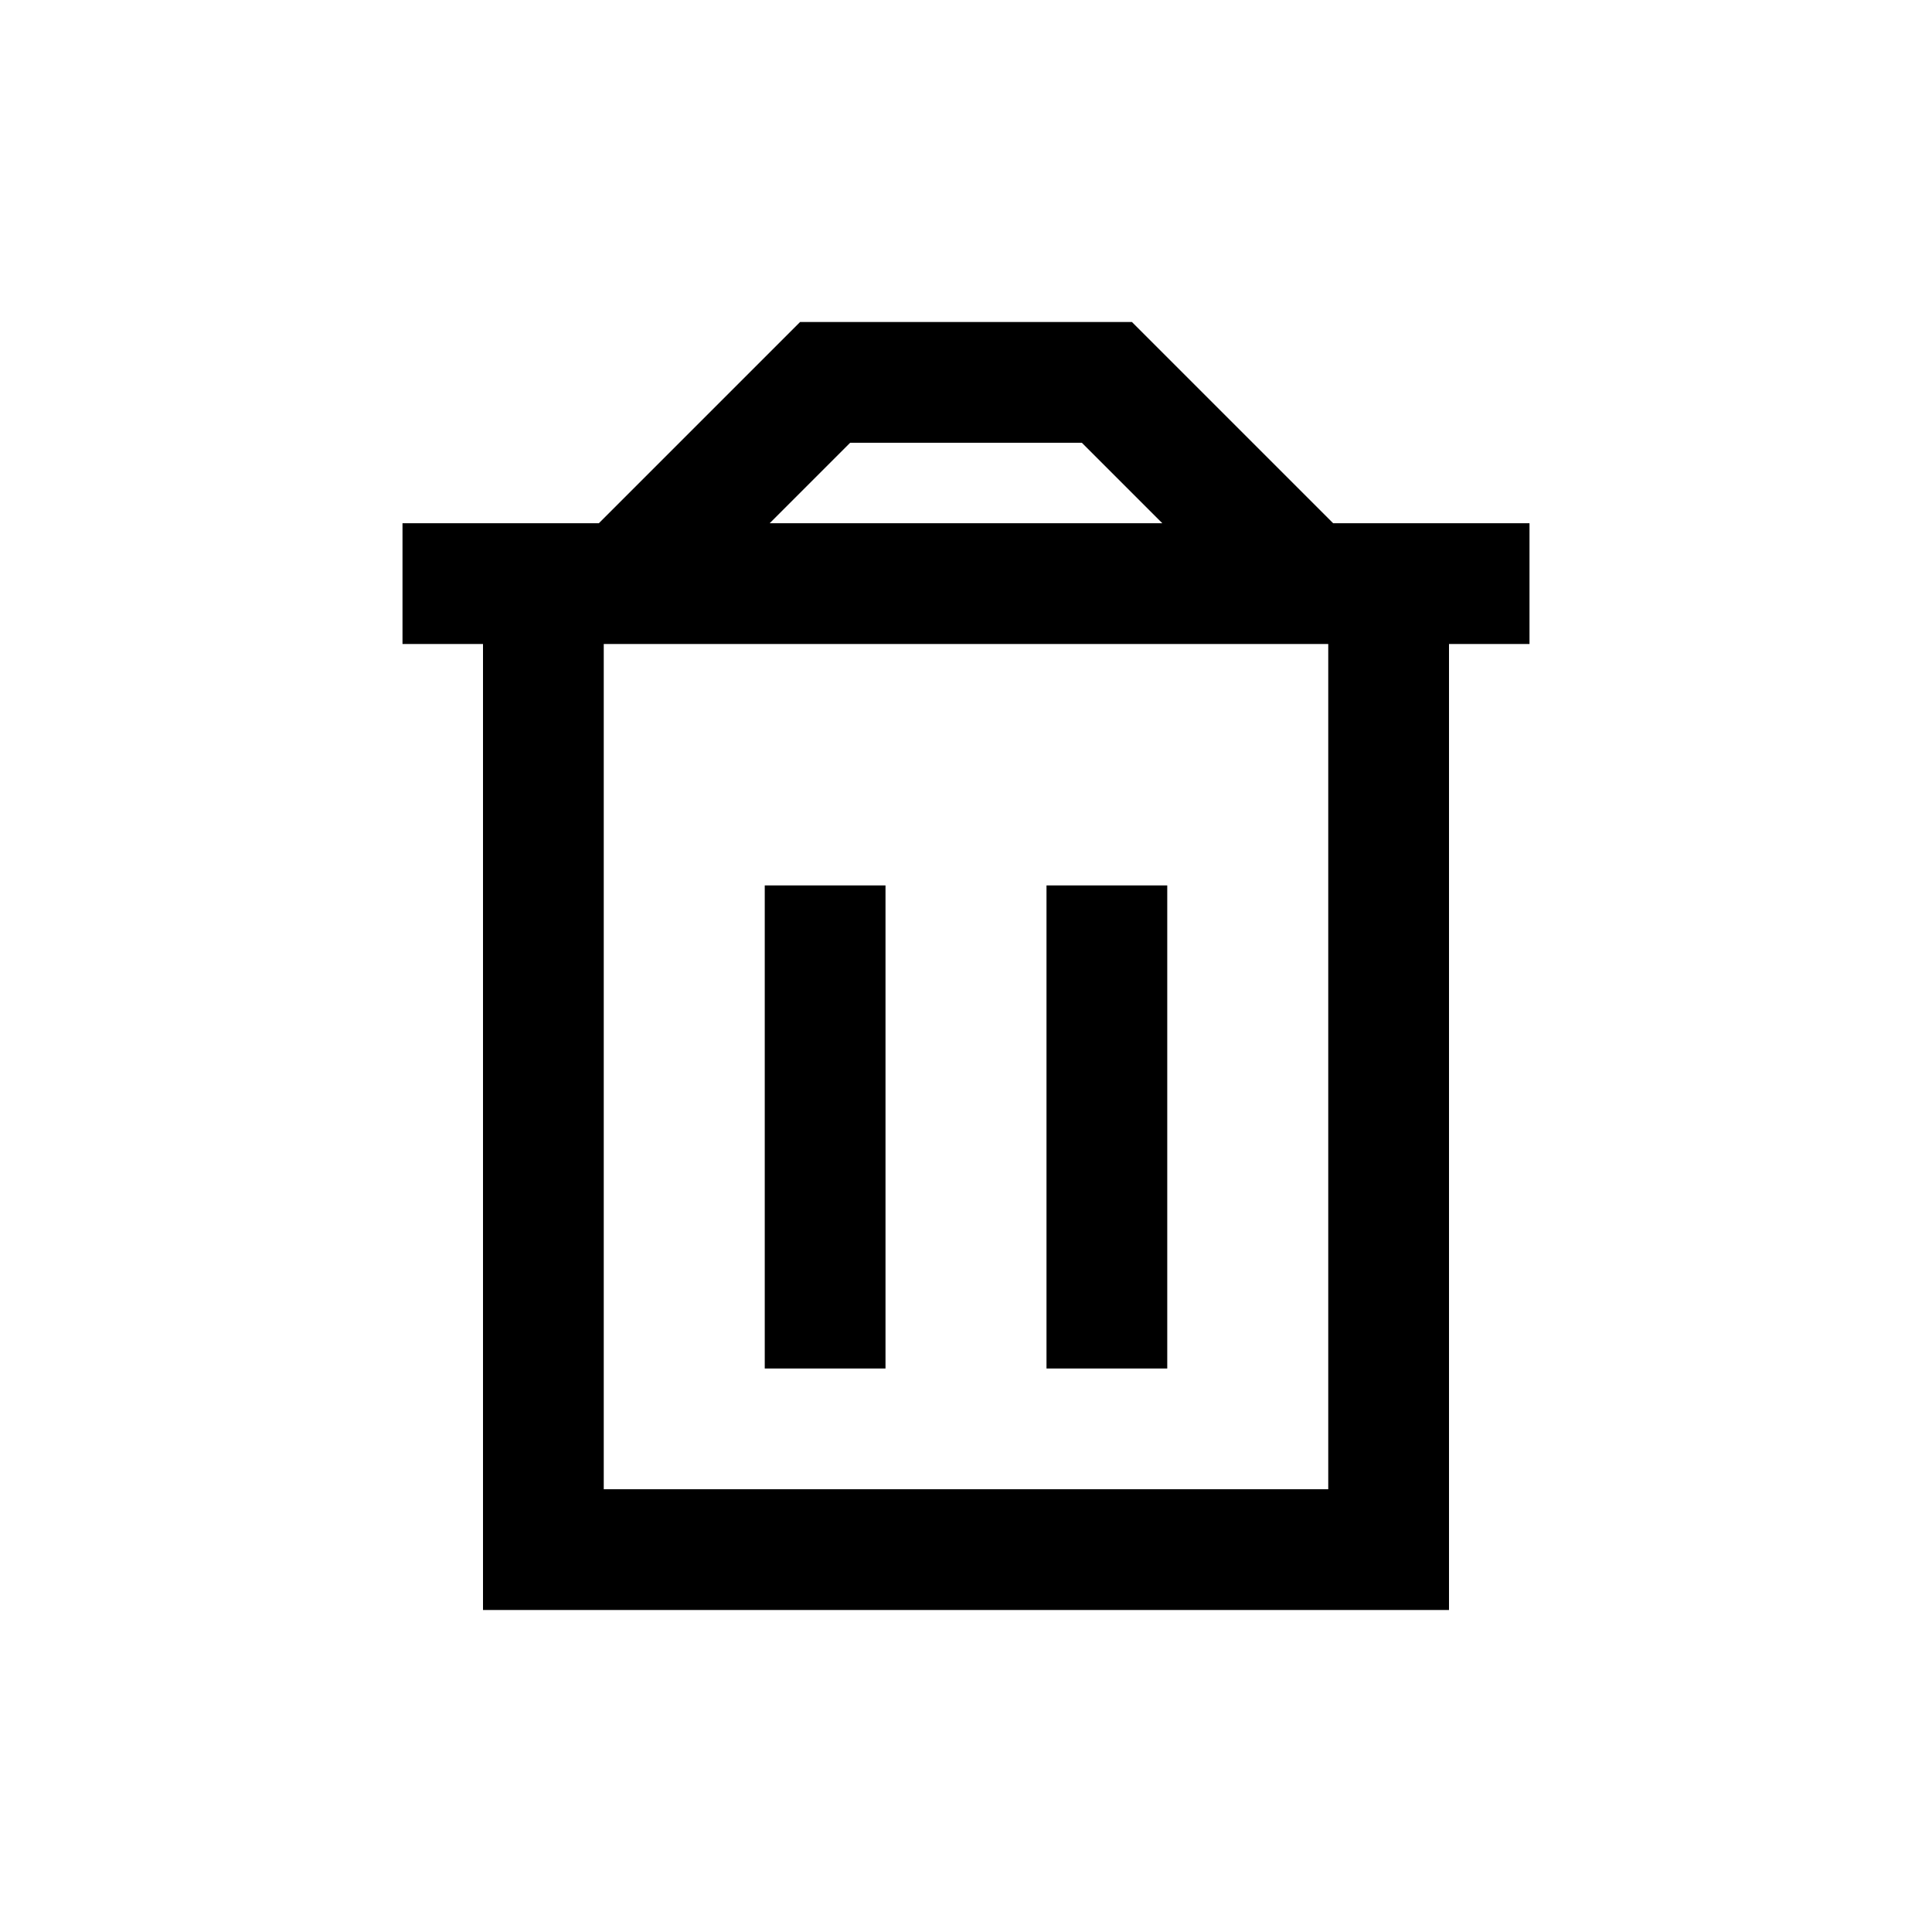 <svg width="24" height="24" viewBox="0 0 24 24" fill="none" xmlns="http://www.w3.org/2000/svg">
  <path fill-rule="evenodd" clip-rule="evenodd"
    d="M9.939 4H14.061L16.561 6.5H19V8H18V20H6V8H5V6.5H7.439L9.939 4ZM10.561 5.5H13.439L14.439 6.5H9.561L10.561 5.5ZM7.5 8H16.5V18.5H7.5V8Z"
    fill="currentColor" />
  <path d="M9.5 17V10.999H11V17H9.5Z" fill="currentColor" />
  <path d="M13 17V10.999H14.5V17H13Z" fill="currentColor" />
</svg>